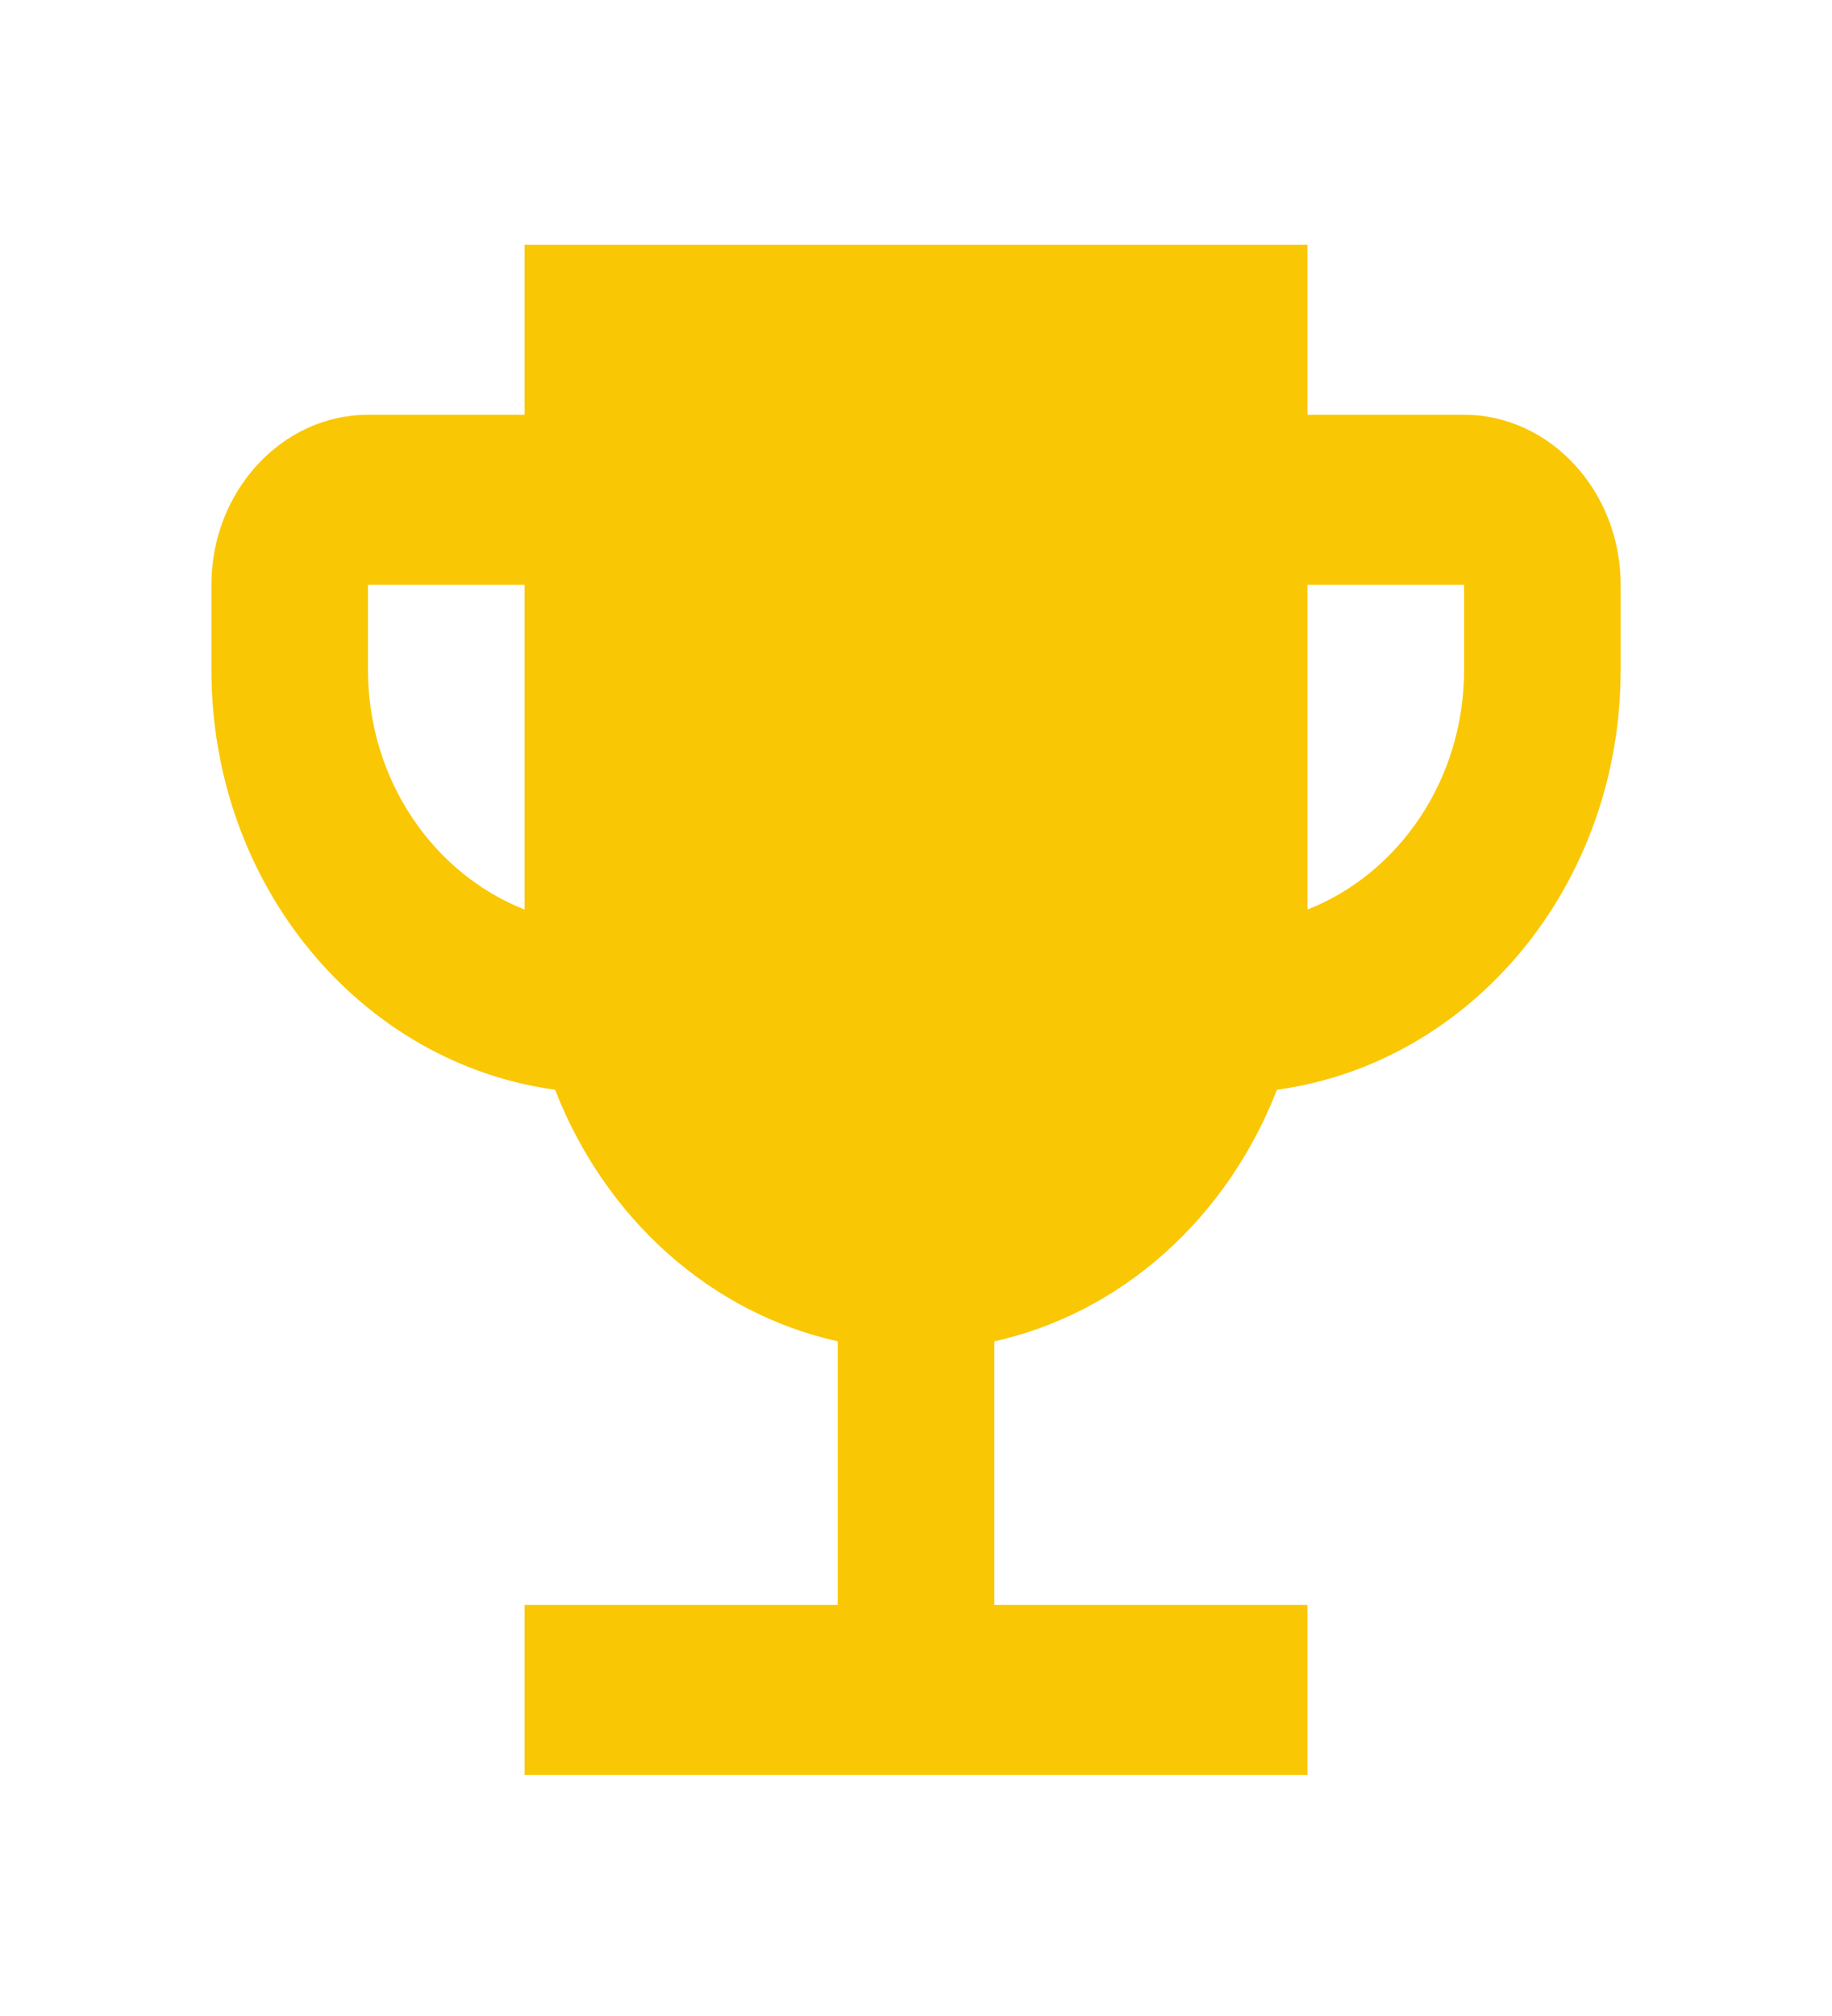 <svg viewBox="0 0 60 66" fill="none" xmlns="http://www.w3.org/2000/svg">
<path d="M47.95 13.579H42.821V8.014H17.18V13.579H12.052C9.232 13.579 6.924 16.084 6.924 19.145V21.928C6.924 29.025 11.847 34.813 18.18 35.676C18.991 37.761 20.258 39.601 21.87 41.036C23.483 42.471 25.394 43.459 27.437 43.913V52.54H17.18V58.106H42.821V52.54H32.565V43.913C34.608 43.459 36.518 42.471 38.131 41.036C39.744 39.601 41.01 37.761 41.821 35.676C48.155 34.813 53.078 29.025 53.078 21.928V19.145C53.078 16.084 50.77 13.579 47.95 13.579ZM12.052 21.928V19.145H17.18V29.776C14.206 28.607 12.052 25.546 12.052 21.928ZM47.95 21.928C47.95 25.546 45.796 28.607 42.821 29.776V19.145H47.95V21.928Z" fill="#FAC704"/>
</svg>
